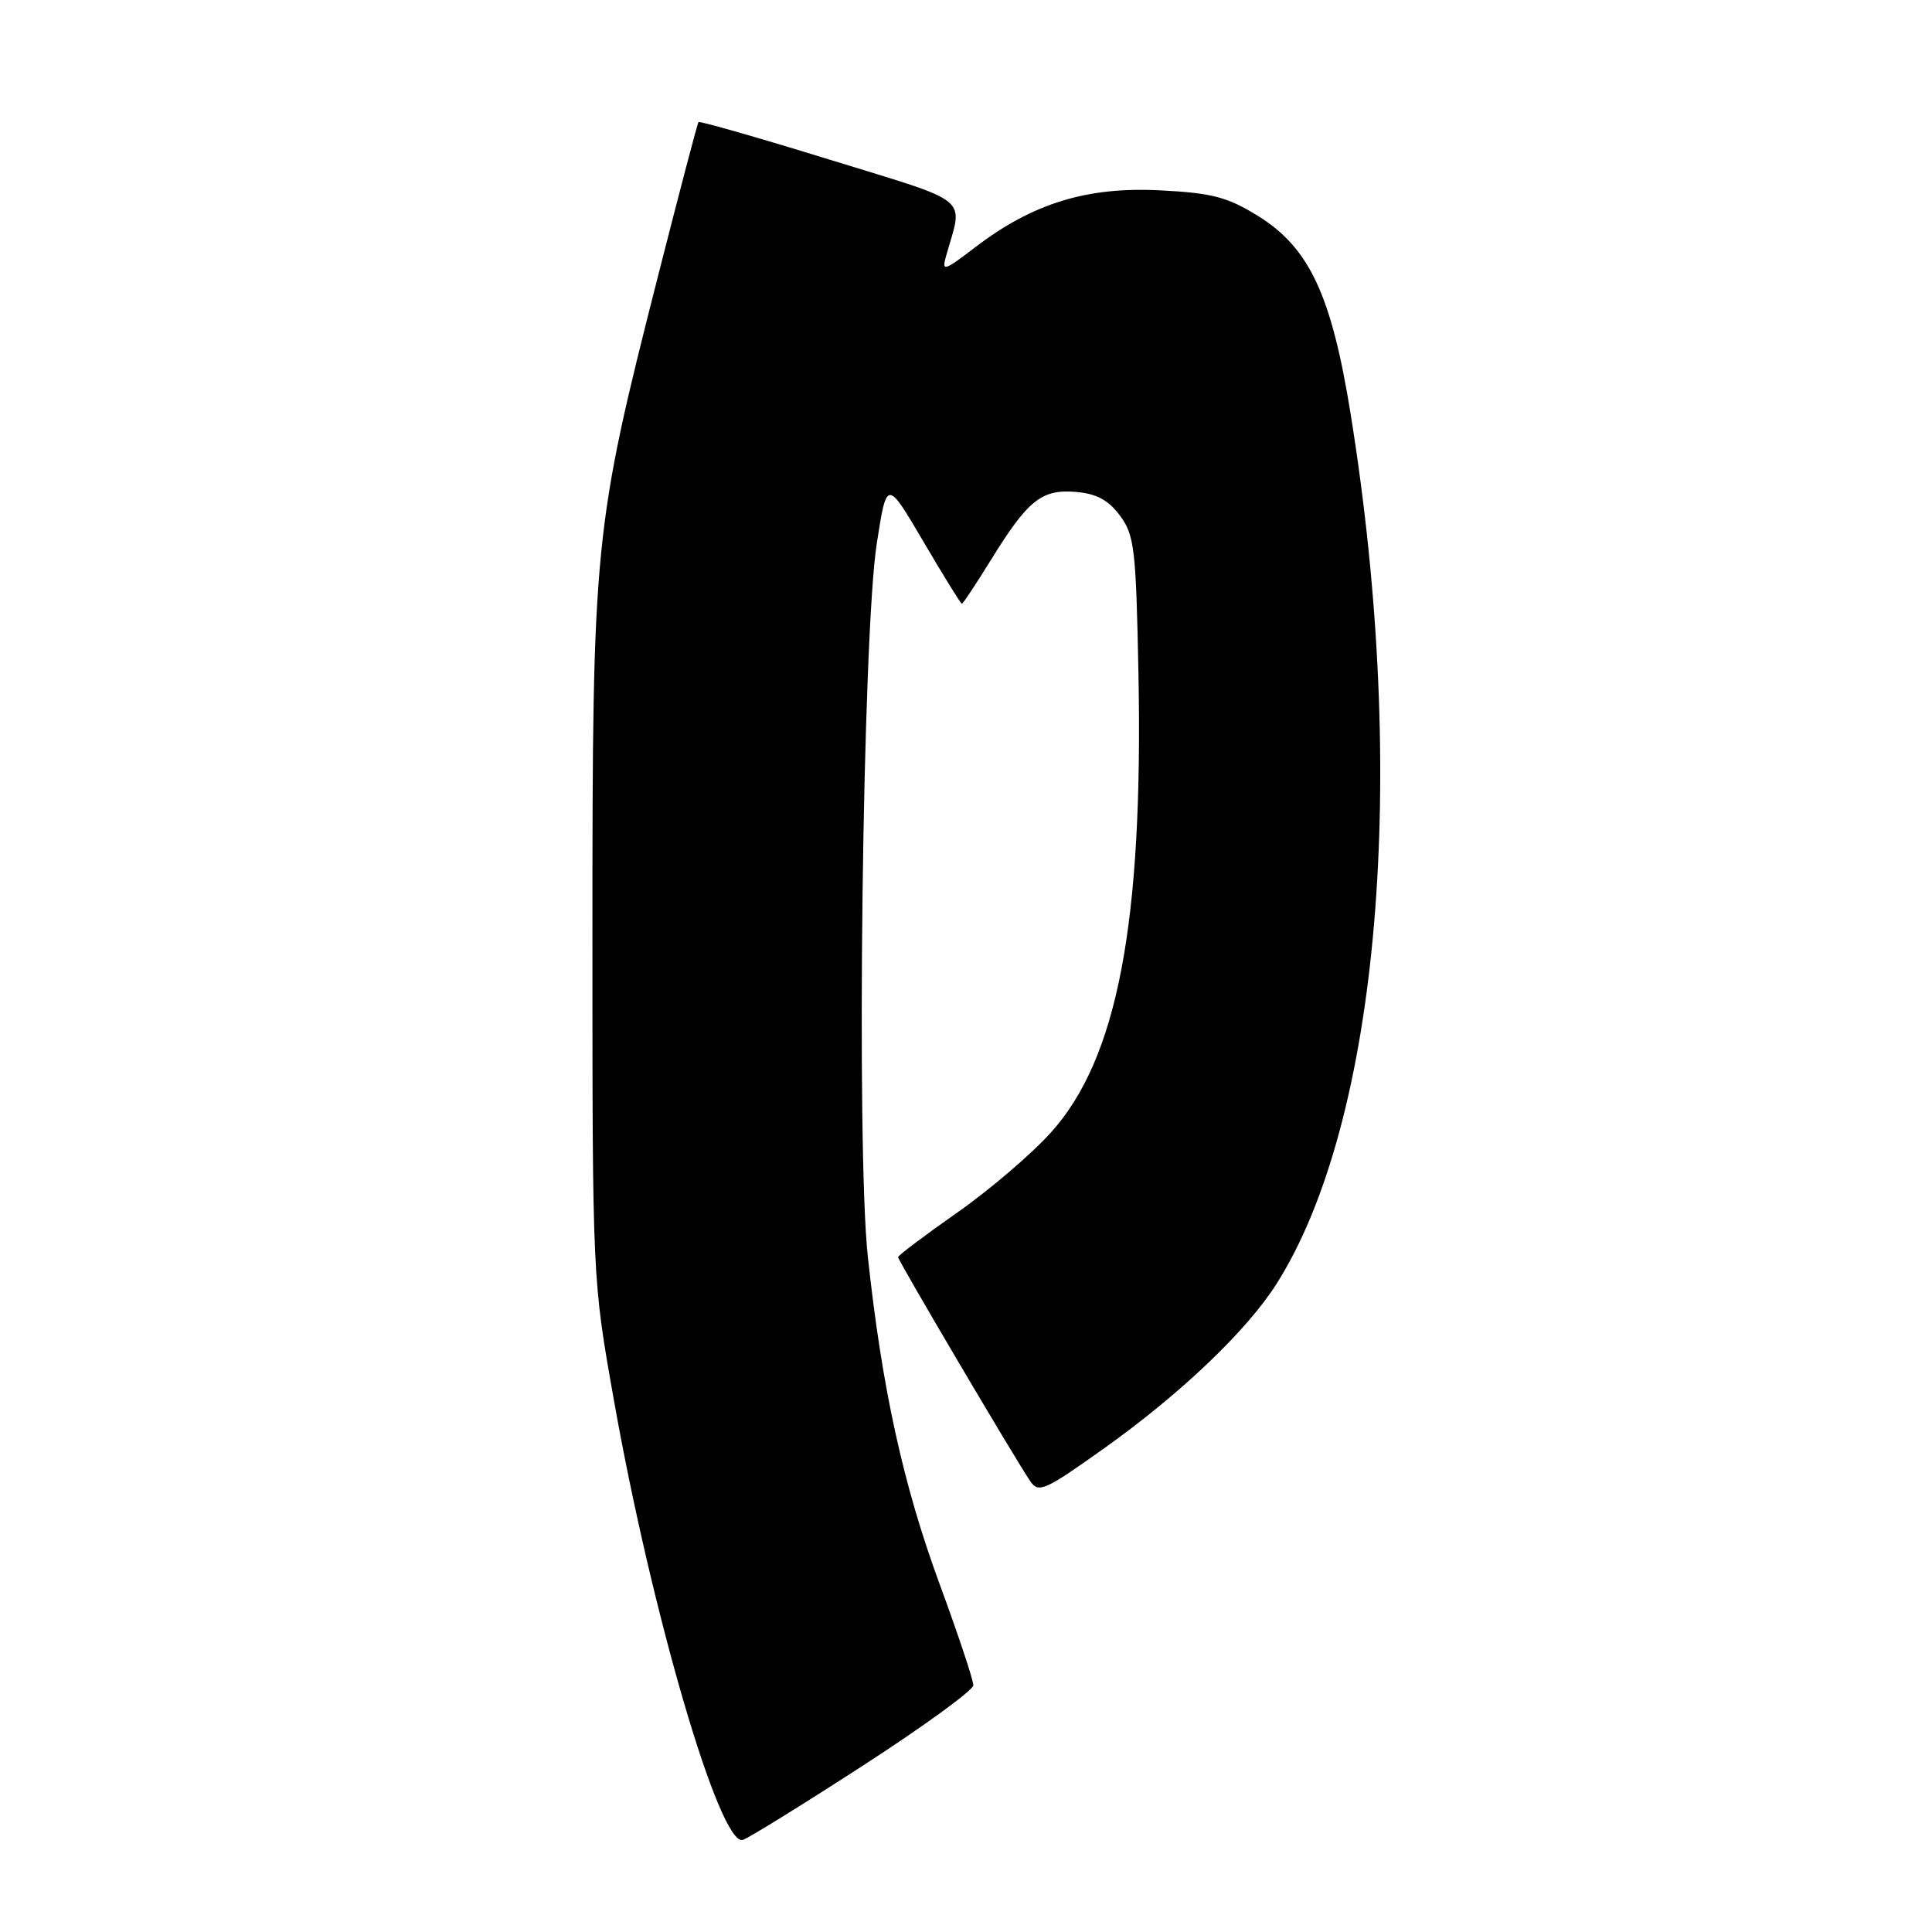 <?xml version="1.0" encoding="UTF-8" standalone="no"?>
<!DOCTYPE svg PUBLIC "-//W3C//DTD SVG 1.1//EN" "http://www.w3.org/Graphics/SVG/1.1/DTD/svg11.dtd" >
<svg xmlns="http://www.w3.org/2000/svg" xmlns:xlink="http://www.w3.org/1999/xlink" version="1.1" viewBox="0 0 256 256">
 <g >
 <path fill="currentColor"
d=" M 114.27 234.00 C 122.34 228.78 128.96 223.97 128.97 223.31 C 128.99 222.66 126.98 216.63 124.51 209.91 C 119.67 196.76 116.87 183.98 114.99 166.50 C 113.44 152.09 114.29 84.10 116.18 72.00 C 117.50 63.50 117.50 63.50 122.35 71.75 C 125.01 76.29 127.31 80.00 127.45 80.00 C 127.60 80.00 129.32 77.40 131.28 74.23 C 136.20 66.26 138.01 64.80 142.55 65.18 C 145.29 65.41 146.87 66.26 148.40 68.32 C 150.32 70.90 150.53 72.73 150.85 89.26 C 151.49 122.30 148.07 140.25 139.29 150.02 C 136.72 152.89 131.10 157.69 126.80 160.70 C 122.51 163.71 119.00 166.35 119.00 166.58 C 119.00 167.03 134.51 193.33 136.51 196.26 C 137.60 197.88 138.44 197.51 146.22 191.97 C 156.39 184.74 165.19 176.35 169.14 170.13 C 182.78 148.61 186.69 102.92 178.98 54.94 C 176.44 39.11 173.50 32.82 166.67 28.60 C 162.62 26.10 160.60 25.57 153.69 25.22 C 144.05 24.73 136.86 26.94 129.32 32.69 C 125.02 35.97 124.76 36.05 125.38 33.85 C 127.63 25.92 128.98 27.03 109.98 21.17 C 100.53 18.25 92.69 16.01 92.55 16.18 C 92.41 16.36 90.01 25.50 87.21 36.50 C 78.68 70.04 78.50 71.84 78.50 124.00 C 78.50 169.50 78.50 169.50 81.34 185.50 C 86.36 213.83 95.36 244.58 98.41 243.80 C 99.06 243.64 106.20 239.22 114.27 234.00 Z "/>
</g>
</svg>